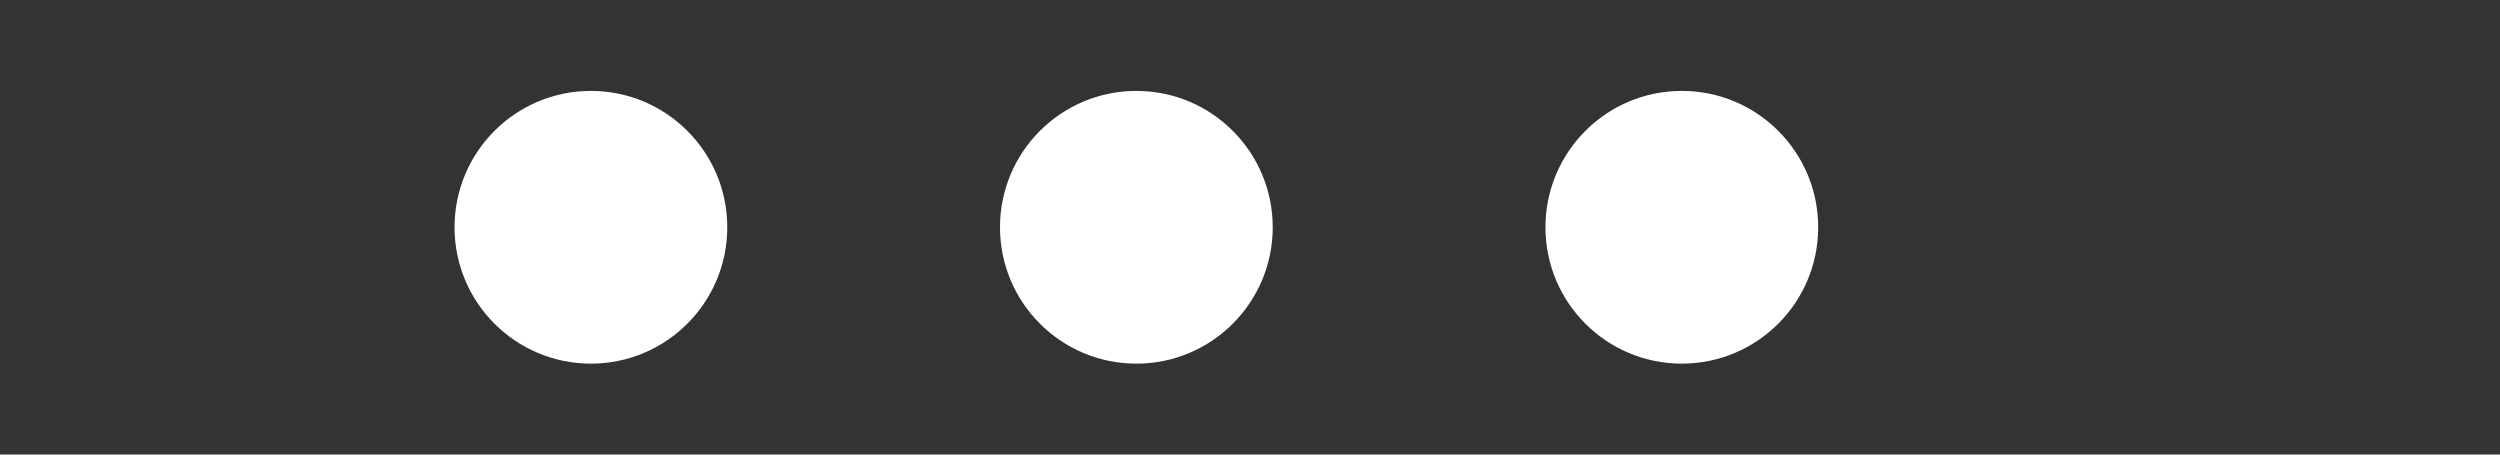 <!-- Loader 5 -->

<svg version="1.1" id="L5"
    xmlns="http://www.w3.org/2000/svg"
    xmlns:xlink="http://www.w3.org/1999/xlink"  viewBox="-20 40 110 20" enable-background="new 0 0 0 0" xml:space="preserve">
    <rect x="-20" y="40" width="110" height="20" fill="#333333" stroke="none"/>
    <circle fill="#fff" stroke="none" cx="6" cy="50" r="6">
        <animateTransform attributeName="transform" dur="1s" type="translate" values="0 15 ; 0 -15; 0 15" repeatCount="indefinite" begin="0.1"/>
    </circle>
    <circle fill="#fff" stroke="none" cx="30" cy="50" r="6">
        <animateTransform attributeName="transform" dur="1s" type="translate" values="0 10 ; 0 -10; 0 10" repeatCount="indefinite" begin="0.2"/>
    </circle>
    <circle fill="#fff" stroke="none" cx="54" cy="50" r="6">
        <animateTransform attributeName="transform" dur="1s" type="translate" values="0 5 ; 0 -5; 0 5" repeatCount="indefinite" begin="0.3"/>
    </circle>
</svg>
